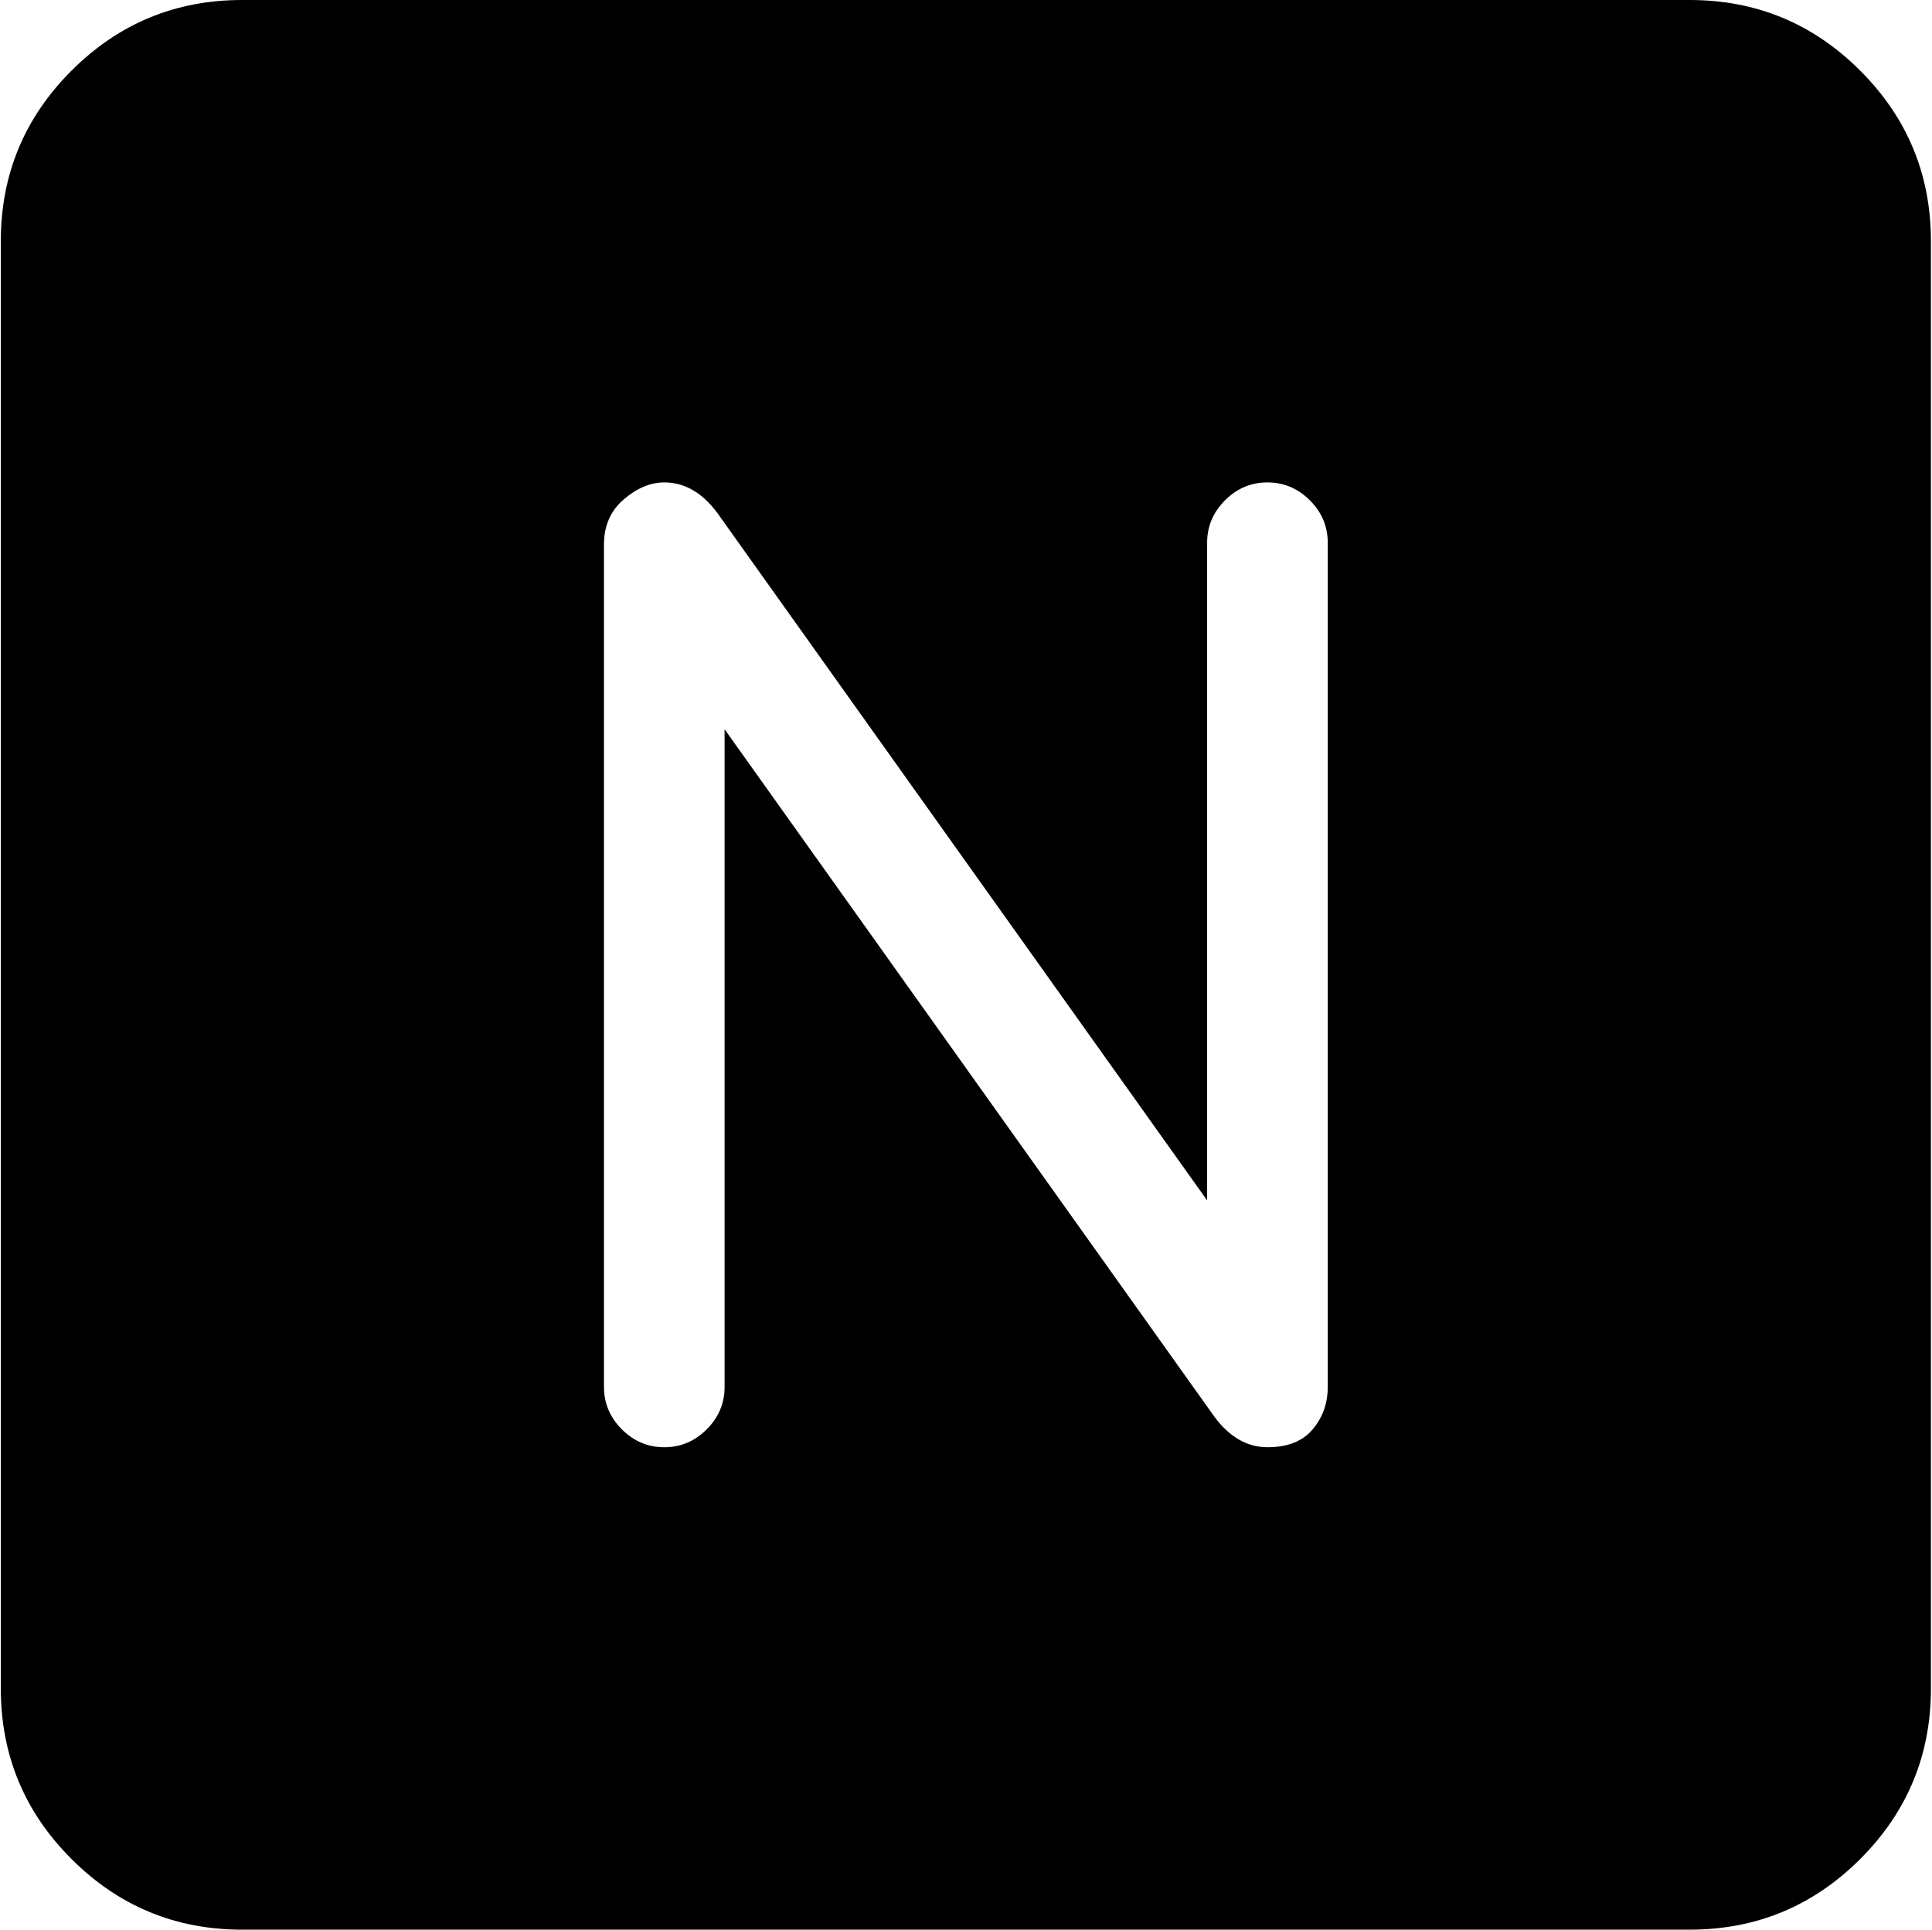 <svg xmlns="http://www.w3.org/2000/svg" xmlns:xlink="http://www.w3.org/1999/xlink" width="1025" height="1024" viewBox="0 0 1025 1024"><path fill="currentColor" d="M896.428 1024h-768q-53 0-90.5-37.5T.428 896V128q0-53 37.5-90.5t90.5-37.5h768q53 0 90.5 37.5t37.5 90.5v768q0 53-37.5 90.5t-90.5 37.5m-192-736q0-13-9.5-22.5t-22.5-9.5t-22.5 9.5t-9.5 22.5v349l-260-365q-12-16-28-16q-11 0-21.5 9t-10.5 24v447q0 13 9.5 22.5t22.5 9.5t22.5-9.5t9.5-22.5V387l260 365q12 16 28 16t24-9.5t8-22.5z"/></svg>